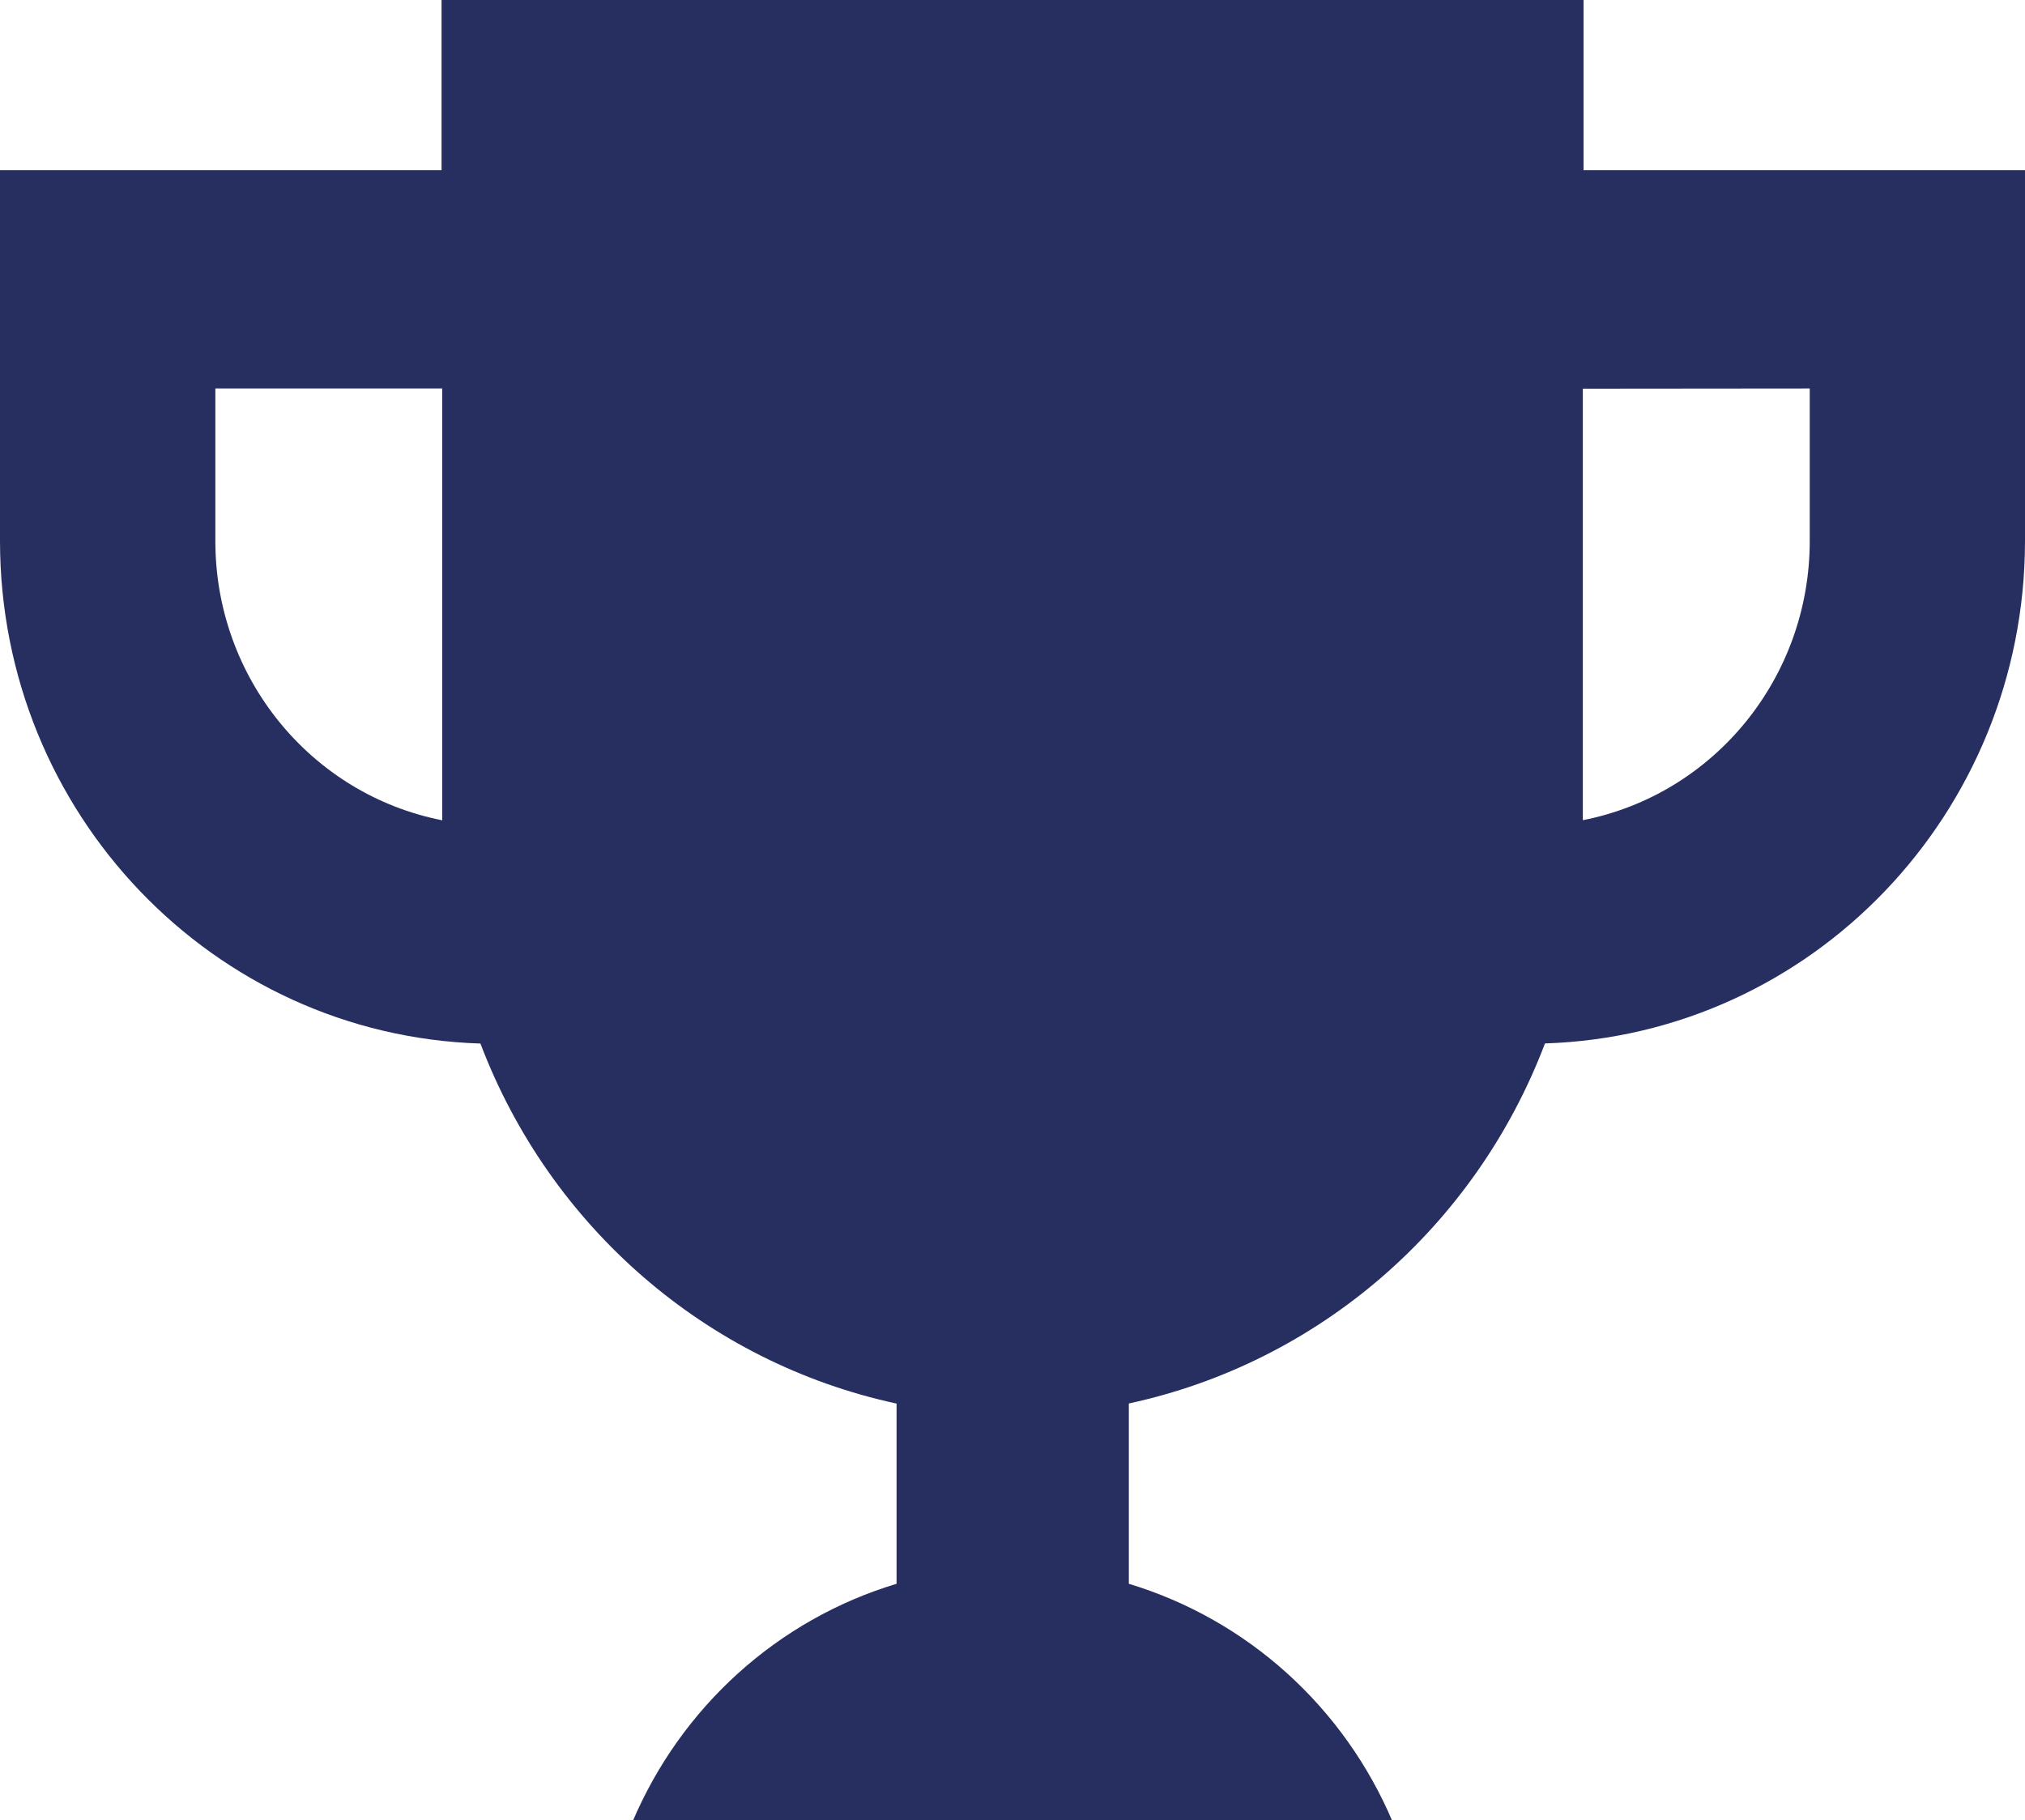 <?xml version="1.0" encoding="utf-8"?>
<!-- Generator: Adobe Illustrator 26.2.1, SVG Export Plug-In . SVG Version: 6.00 Build 0)  -->
<svg version="1.1" xmlns="http://www.w3.org/2000/svg" xmlns:xlink="http://www.w3.org/1999/xlink" x="0px" y="0px"
	 viewBox="0 0 20 17.976" style="enable-background:new 0 0 20 17.976;" xml:space="preserve">
<style type="text/css">
	.st0{fill:url(#FOND_00000069385709747028857510000008403724910068510387_);}
	.st1{fill:url(#FOND_00000020382383978027109540000005653265985574068411_);}
	.st2{fill:#FFF5F7;}
	.st3{fill:url(#FOND_00000052795624457283078600000000148224055227235721_);}
	.st4{fill:url(#FOND_00000108284863482459041720000000396950058138170760_);}
	.st5{fill:url(#FOND_00000116930937778193735610000007104225010729561227_);}
	.st6{fill:url(#FOND_00000039103984974507288640000002678598898722608257_);}
	.st7{fill:url(#FOND_00000153685704079714741940000009978883075408182145_);}
	.st8{fill:url(#FOND_00000011735262110450005610000004037973895222949265_);}
	.st9{fill:url(#FOND_00000133520559334684640390000002594914132291644058_);}
	.st10{fill:url(#FOND_00000051368455082519414820000009347593448339726219_);}
	.st11{fill:url(#FOND_00000022531826938064947530000008817885698924321705_);}
	.st12{fill:#272F60;}
	.st13{fill:#FD657C;}
	.st14{fill:url(#FOND_00000165943641199502329230000004340075350627018113_);}
	.st15{fill:#F4AAB9;}
	.st16{clip-path:url(#Rectangle_10_00000135677709512967623410000009484738872368164537_);}
	.st17{fill:#FB657C;}
	.st18{fill:#FFFFFF;}
	.st19{fill:#FFBCC6;}
	.st20{clip-path:url(#SVGID_00000165917437413937742420000001945777613460247218_);}
	.st21{enable-background:new    ;}
	.st22{fill:#FB657C;stroke:#FD657C;stroke-width:3.835;stroke-linecap:round;stroke-linejoin:round;stroke-miterlimit:1.438;}
	.st23{fill:#FFBCC6;stroke:#FFBCC6;stroke-width:3.835;stroke-linecap:round;stroke-linejoin:round;stroke-miterlimit:1.438;}
	.st24{clip-path:url(#SVGID_00000102538625257281295590000001511499580387164308_);fill:#FB657C;}
	.st25{clip-path:url(#SVGID_00000049212637131434435650000006232385235842799538_);fill:#FFBCC6;}
	.st26{clip-path:url(#SVGID_00000139251863419901457480000015793325761259622583_);fill:#FFBCC6;}
	.st27{clip-path:url(#SVGID_00000057116926873618126140000005090347223970969524_);fill:#FFBCC6;}
	.st28{clip-path:url(#SVGID_00000126284838604334383310000014503280993698184116_);fill:#FFBCC6;}
	.st29{clip-path:url(#SVGID_00000090265512429280478080000000803270249357158802_);fill:#FFBCC6;}
	.st30{clip-path:url(#SVGID_00000179611789193517811790000007375162007329361032_);fill:#FFBCC6;}
	.st31{clip-path:url(#SVGID_00000054979346367695208390000016739623136965412741_);fill:#FFBCC6;}
	.st32{clip-path:url(#SVGID_00000019655038435863468230000002811254800492567980_);fill:#272F60;}
	.st33{clip-path:url(#SVGID_00000019655038435863468230000002811254800492567980_);fill:#FB657C;}
	.st34{clip-path:url(#SVGID_00000019655038435863468230000002811254800492567980_);fill:#FFBCC6;}
	.st35{clip-path:url(#SVGID_00000019655038435863468230000002811254800492567980_);fill:#FFFFFF;}
	.st36{fill:none;}
	.st37{clip-path:url(#SVGID_00000020371277965597978140000010977808726371166601_);fill:#FFFFFF;}
	.st38{clip-path:url(#SVGID_00000076563704567255142880000010783828743704041094_);fill:#FFFFFF;}
	.st39{clip-path:url(#SVGID_00000140700998738310471820000014633037895366448531_);fill:#FFFFFF;}
	.st40{clip-path:url(#SVGID_00000165198348933445230070000009334951345911987346_);fill:#FFFFFF;}
	.st41{clip-path:url(#SVGID_00000170974240482428667030000016437462264448471438_);fill:#FFFFFF;}
	.st42{clip-path:url(#SVGID_00000029725297804260733480000011788024866188916402_);fill:#FFFFFF;}
	.st43{clip-path:url(#SVGID_00000091717967028822993770000010749204140339613603_);fill:#FFFFFF;}
	.st44{clip-path:url(#SVGID_00000015316354170862935550000014111089575077641603_);fill:#FFFFFF;}
	.st45{clip-path:url(#SVGID_00000133492764492702491560000004491745240999490176_);fill:#FFFFFF;}
	.st46{clip-path:url(#SVGID_00000181055219546456006590000010460751105151120772_);fill:#FFFFFF;}
	.st47{clip-path:url(#SVGID_00000031889248211291691660000002446554547212367283_);fill:#FFFFFF;}
	.st48{clip-path:url(#SVGID_00000067200609710568872950000009058056369337204922_);fill:#FFFFFF;}
	.st49{clip-path:url(#SVGID_00000002372320112566960710000008672743698091653254_);fill:#FB657C;}
	.st50{clip-path:url(#SVGID_00000026845915478441479720000010912457467819423139_);fill:#FFFFFF;}
	.st51{clip-path:url(#SVGID_00000003089613221698140140000004895144710248360610_);fill:#FFFFFF;}
	.st52{fill:#FF647B;}
	.st53{fill:#FF657C;}
	.st54{clip-path:url(#SVGID_00000018959333863415246310000013604622415590656914_);}
	.st55{clip-path:url(#SVGID_00000134207703913022447970000012583510726682551483_);}
	.st56{clip-path:url(#SVGID_00000100368983196198157150000013224754610296284079_);}
	.st57{clip-path:url(#SVGID_00000139291024940712250220000014525742918698380179_);}
	.st58{fill:none;stroke:#272E5F;stroke-width:3;}
	.st59{clip-path:url(#SVGID_00000057136668968468721340000010775547923443652536_);}
	.st60{fill:#E94B67;}
	.st61{fill:#FFF5F7;stroke:#272E5F;stroke-width:2;}
	.st62{fill:none;stroke:#272E5F;stroke-width:2;stroke-linecap:round;stroke-linejoin:round;stroke-miterlimit:10;}
	.st63{fill:none;stroke:#272E5F;stroke-width:2;}
	.st64{fill:none;stroke:#272E5F;stroke-width:3;stroke-linecap:round;stroke-linejoin:round;stroke-miterlimit:10;}
	.st65{fill:none;stroke:#142664;stroke-width:2;stroke-linecap:round;stroke-linejoin:round;stroke-miterlimit:10;}
	.st66{clip-path:url(#SVGID_00000002381671616931698550000007791494302671163294_);}
	.st67{clip-path:url(#SVGID_00000116924875484152154060000004654617186422826403_);}
	.st68{clip-path:url(#SVGID_00000089572336481538064710000006550041675928997808_);fill:#FD657C;}
	.st69{clip-path:url(#SVGID_00000112610425855158106320000001460296177940974226_);fill:#FD657C;}
	.st70{clip-path:url(#SVGID_00000152962272140197932630000008272168826433320623_);}
	.st71{clip-path:url(#SVGID_00000073689084073621917100000001173690911660608390_);}
	.st72{clip-path:url(#SVGID_00000151540350229954377420000002950712186144094640_);}
	.st73{fill:none;stroke:#142664;stroke-width:3;stroke-linecap:round;stroke-linejoin:round;}
	.st74{clip-path:url(#SVGID_00000080890413438811840660000017133432725400651156_);}
	.st75{clip-path:url(#SVGID_00000119078066429934756110000011951939419573958043_);}
	.st76{clip-path:url(#SVGID_00000086657144569237746710000004436563446325826200_);}
	.st77{clip-path:url(#SVGID_00000096777430599916073690000010602917936502498719_);}
	.st78{clip-path:url(#SVGID_00000047766023578406974960000003677472053370094512_);}
	.st79{clip-path:url(#SVGID_00000152264652851321672580000014275464820527440045_);}
	.st80{clip-path:url(#SVGID_00000062188546161964340480000015901684103837143461_);}
	.st81{clip-path:url(#SVGID_00000042008683576343094740000006168385478054672534_);}
	.st82{clip-path:url(#SVGID_00000093147996158022231460000015100842556937854898_);}
	.st83{clip-path:url(#SVGID_00000042698831159361122640000006891795313453118384_);}
	.st84{clip-path:url(#SVGID_00000142143987301078231190000007860404945394242980_);}
	.st85{clip-path:url(#SVGID_00000158748911089997655520000003499178979709515960_);}
	.st86{clip-path:url(#SVGID_00000003097595262307084390000008424176524778500789_);}
	.st87{clip-path:url(#SVGID_00000058590686236240382630000018166418619857146803_);}
	.st88{clip-path:url(#SVGID_00000101802061385511745540000011772052183358021272_);}
	.st89{clip-path:url(#SVGID_00000135653570998998218390000006322679798334561721_);}
	.st90{clip-path:url(#SVGID_00000159464326082817824900000017519051003216811654_);}
	.st91{clip-path:url(#SVGID_00000132794027684421192380000013920317537233578141_);}
	.st92{clip-path:url(#SVGID_00000021815533905917027410000013068108277336372383_);}
	.st93{clip-path:url(#SVGID_00000107567113096628754440000012143826829718183085_);}
	.st94{clip-path:url(#SVGID_00000006700283457182580250000013331592150430995866_);}
	.st95{clip-path:url(#SVGID_00000097477815630121618680000000615801837034551966_);}
	.st96{clip-path:url(#SVGID_00000175312170839086374780000012354982004992788385_);}
	.st97{clip-path:url(#SVGID_00000129185846599221714280000011667021577480171679_);}
	.st98{clip-path:url(#SVGID_00000151531170246733016070000002994784483005968573_);}
	.st99{clip-path:url(#SVGID_00000098932525835527619850000011977136134402842554_);}
	.st100{clip-path:url(#SVGID_00000047047497983794512910000001534259558571369380_);}
	.st101{clip-path:url(#SVGID_00000099650461425504180250000012815311023818019217_);}
	.st102{clip-path:url(#SVGID_00000136376380690361053380000017027779430864705685_);}
	.st103{clip-path:url(#SVGID_00000159444651069765943160000007666054339011929505_);}
	.st104{clip-path:url(#SVGID_00000132793837357606580450000003972196823754780344_);}
	.st105{clip-path:url(#SVGID_00000171711061418799785930000009856633762756122250_);}
	.st106{clip-path:url(#SVGID_00000088114335345340336730000004931724909996550793_);}
	.st107{clip-path:url(#SVGID_00000030447332413633362220000013363244853399199879_);}
	.st108{clip-path:url(#SVGID_00000036966028619115949850000016954726001378601604_);}
	.st109{clip-path:url(#SVGID_00000097480497053389222380000003907633949131544467_);}
	.st110{clip-path:url(#SVGID_00000154426920463679100160000008866031475066070932_);}
	.st111{clip-path:url(#SVGID_00000176762692309197519250000004817029188747758227_);}
	.st112{clip-path:url(#SVGID_00000044174387211535831440000001312305838117030788_);}
	.st113{clip-path:url(#SVGID_00000156545400215698654940000010828049357132632766_);}
	.st114{clip-path:url(#SVGID_00000158728312773017197580000012947181297877627292_);}
	.st115{clip-path:url(#SVGID_00000042731840821743822540000001874741687061231762_);}
	.st116{clip-path:url(#SVGID_00000173128944050784501080000016756036923592300186_);}
	.st117{fill:#FFFFFF;stroke:#142664;stroke-width:3;stroke-linecap:round;stroke-linejoin:round;}
	.st118{clip-path:url(#SVGID_00000051358376077376459230000010360316162458628482_);}
	.st119{fill-rule:evenodd;clip-rule:evenodd;fill:#FFBCC6;}
	.st120{fill-rule:evenodd;clip-rule:evenodd;fill:#272F60;}
	.st121{fill-rule:evenodd;clip-rule:evenodd;fill:#FFFFFF;}
	.st122{fill-rule:evenodd;clip-rule:evenodd;fill:#FB657C;}
	.st123{clip-path:url(#SVGID_00000170990313234020345130000009064443736160699788_);}
	.st124{clip-path:url(#SVGID_00000044890619579214214640000002907390698569252490_);}
	.st125{clip-path:url(#SVGID_00000093150877725050796070000012537144484594951823_);}
	.st126{clip-path:url(#SVGID_00000065071857372893603460000004806571918112676780_);}
	.st127{clip-path:url(#SVGID_00000034792413082762197640000000068566480657416859_);}
	.st128{clip-path:url(#SVGID_00000080910594817609845040000014500648412930428835_);}
	.st129{clip-path:url(#SVGID_00000160886902054976398610000013053195402363137930_);}
	.st130{clip-path:url(#SVGID_00000177482221889148435470000002682442300634951818_);}
	.st131{clip-path:url(#SVGID_00000115515524221018034780000007905540416240268675_);}
	.st132{clip-path:url(#SVGID_00000158021676610281725710000014656397735336350607_);}
	.st133{clip-path:url(#SVGID_00000115475283457111057730000012517376725812169126_);}
	.st134{clip-path:url(#SVGID_00000075135037241636297560000005196423195873074581_);}
	.st135{clip-path:url(#SVGID_00000141456290301443041290000002964380072558422175_);}
	.st136{clip-path:url(#SVGID_00000084510341528205175750000007670501559866921867_);}
	.st137{clip-path:url(#SVGID_00000131352991177423348080000012792544908042677164_);}
	.st138{clip-path:url(#SVGID_00000109017718618398404560000003036472727025874818_);}
	.st139{clip-path:url(#SVGID_00000137128647656564802990000003028625653126210985_);}
	.st140{clip-path:url(#SVGID_00000114061372849685224120000014584856445764403349_);}
	.st141{clip-path:url(#SVGID_00000010278563525085063560000005262790776756479896_);}
	.st142{clip-path:url(#SVGID_00000034811852610612504100000016042140936325038212_);}
	.st143{clip-path:url(#SVGID_00000044150310999559658610000005026009671224986758_);}
	.st144{clip-path:url(#SVGID_00000138573759436164138110000015478755148610503299_);}
	.st145{clip-path:url(#SVGID_00000140724857372893591470000008517637180267157902_);}
	.st146{clip-path:url(#SVGID_00000009591443163789475870000010317904395916270738_);}
	.st147{clip-path:url(#SVGID_00000109743834968036166310000010347326091225220244_);}
	.st148{clip-path:url(#SVGID_00000104704352132390941140000013608104618723836298_);}
	.st149{clip-path:url(#SVGID_00000075120169399984232630000015018051125983873704_);}
	.st150{clip-path:url(#SVGID_00000134958730825731988740000005501179305739008179_);}
	.st151{clip-path:url(#SVGID_00000044157390249251172040000006305405479641731256_);}
	.st152{clip-path:url(#SVGID_00000183234568595595763740000013690490007472896959_);}
	.st153{clip-path:url(#SVGID_00000036243583947974707430000006652180084706488481_);}
	.st154{clip-path:url(#SVGID_00000129917379615736621060000012073805705947861414_);}
	.st155{clip-path:url(#SVGID_00000144331800139247646940000004078628168477679805_);}
	.st156{clip-path:url(#SVGID_00000139261707013316890810000000882298410695982223_);}
	.st157{clip-path:url(#SVGID_00000138559250771113090080000018111127310214894229_);}
	.st158{clip-path:url(#SVGID_00000016057788341583214060000017992773957181421488_);}
	.st159{clip-path:url(#SVGID_00000063619509567890500220000002862500188283192233_);}
	.st160{clip-path:url(#SVGID_00000047034594522593297900000012834400305607012000_);}
	.st161{clip-path:url(#SVGID_00000070101054861165702350000004300616329678024358_);}
	.st162{clip-path:url(#SVGID_00000139277757099070824120000000991816550894727871_);}
	.st163{clip-path:url(#SVGID_00000006676250835485987410000013754454973368302727_);}
	.st164{clip-path:url(#SVGID_00000021823000143015317300000000890604559662797227_);}
	.st165{clip-path:url(#SVGID_00000094604420988046029490000006867009659868073910_);}
	.st166{clip-path:url(#SVGID_00000008115226764809886460000006817718213689989017_);}
	.st167{clip-path:url(#SVGID_00000018195826233332058020000007316092635944561567_);}
	.st168{clip-path:url(#SVGID_00000013172113054583538250000006783420225985684369_);}
	.st169{clip-path:url(#SVGID_00000119809607193647075070000001587846754711317163_);}
	.st170{clip-path:url(#SVGID_00000088099791209833463340000007577593989293946520_);}
	.st171{clip-path:url(#SVGID_00000063602558834260296780000000041668765874797731_);}
	.st172{clip-path:url(#SVGID_00000023987832961500500610000000927501763256664253_);}
	.st173{clip-path:url(#SVGID_00000145022048776132328470000011571972299118589615_);}
	.st174{clip-path:url(#SVGID_00000042709589121431840780000005284842190092410558_);}
	.st175{clip-path:url(#SVGID_00000062168450261413601230000008997558456349051541_);}
	.st176{clip-path:url(#SVGID_00000155863513219101178320000017893695254346753156_);}
	.st177{clip-path:url(#SVGID_00000041982141060577220730000000984703867050288547_);}
	.st178{clip-path:url(#SVGID_00000152223461693707452500000017631844109084246951_);}
	.st179{clip-path:url(#SVGID_00000038379894601167341270000006171589997247492755_);}
	.st180{clip-path:url(#SVGID_00000088111734069074232950000006987910764212715661_);}
	.st181{clip-path:url(#SVGID_00000011727814519754872080000017827364760094050749_);}
	.st182{clip-path:url(#SVGID_00000012449732150353718690000016225022909927308983_);}
	.st183{clip-path:url(#SVGID_00000132805628818360168600000002576975111823405756_);}
	.st184{clip-path:url(#SVGID_00000036239058391201591060000012934471619679122860_);}
	.st185{clip-path:url(#SVGID_00000051379374784294609140000016279640721387178373_);}
	.st186{clip-path:url(#SVGID_00000107579502788906297460000016194590628764430769_);}
	.st187{clip-path:url(#SVGID_00000072994968497049851620000004395955641294310276_);}
	.st188{clip-path:url(#SVGID_00000078736703932456082030000010905500582004567983_);}
	.st189{clip-path:url(#SVGID_00000067945602293738143190000010817329454251653266_);}
	.st190{clip-path:url(#SVGID_00000113342623509873959340000007518691192523739572_);}
	.st191{clip-path:url(#SVGID_00000065763198340801987500000003987830097567202238_);}
	.st192{clip-path:url(#SVGID_00000119803268135325456690000001483801698818103436_);}
	.st193{clip-path:url(#SVGID_00000124119703410073770480000004525893825867230908_);}
	.st194{clip-path:url(#SVGID_00000169558424542306783510000011349729146217417403_);}
	.st195{clip-path:url(#SVGID_00000160896312930746499160000014689828533162743206_);}
	.st196{clip-path:url(#SVGID_00000125579156702830279100000008436748285764818568_);}
	.st197{clip-path:url(#SVGID_00000083056980911828754080000017523571581946146721_);}
	.st198{clip-path:url(#SVGID_00000151519305041301025420000006222906735201333892_);}
	.st199{clip-path:url(#SVGID_00000143602899721506060170000007849439180107213980_);}
	.st200{clip-path:url(#SVGID_00000004503646512141275620000009811567180960265859_);}
	.st201{clip-path:url(#SVGID_00000094608782371459080300000008827142089110744991_);}
	.st202{clip-path:url(#SVGID_00000120559395686897386020000015600892483812347317_);}
	.st203{clip-path:url(#SVGID_00000043415884005586448600000015586712372212257445_);}
	.st204{clip-path:url(#SVGID_00000075125520327980559790000012752933734858987176_);}
	.st205{clip-path:url(#SVGID_00000101066839827348811770000005372299528014695601_);}
	.st206{clip-path:url(#SVGID_00000083799367147755016170000008079429059681407914_);}
	.st207{clip-path:url(#SVGID_00000007402562084565927960000005576106313900204694_);}
	.st208{clip-path:url(#SVGID_00000156580250207150587100000014494219997115597735_);}
	.st209{clip-path:url(#SVGID_00000015319653487497599800000006489544306142367675_);}
	.st210{clip-path:url(#SVGID_00000027588368963505832500000003177420535587410347_);}
	.st211{clip-path:url(#SVGID_00000111151947179104780850000011847519459126408088_);}
	.st212{clip-path:url(#SVGID_00000098184187350168764510000006270794332343775931_);}
	.st213{clip-path:url(#SVGID_00000036960342716511288460000008313740444093046195_);}
	.st214{clip-path:url(#SVGID_00000055703965372509287720000003520422941771420087_);}
	.st215{clip-path:url(#SVGID_00000011004138589264149830000006189972469045684136_);}
	.st216{clip-path:url(#SVGID_00000105418595512193128220000012059137510621059477_);}
	.st217{clip-path:url(#SVGID_00000035499987612024544890000003304353483454484644_);}
	.st218{clip-path:url(#SVGID_00000149364897777346574780000004173196695865013929_);}
	.st219{clip-path:url(#SVGID_00000065785825193113992990000004362918517760379065_);}
	.st220{clip-path:url(#SVGID_00000068638406924489543730000009978274010959879298_);}
	.st221{clip-path:url(#SVGID_00000008108761971129908880000005894391381537355686_);}
	.st222{clip-path:url(#SVGID_00000060733110645932547390000002584623442672858300_);}
	.st223{clip-path:url(#SVGID_00000164505807933472675840000006874840234935712440_);}
	.st224{clip-path:url(#SVGID_00000170269492470204783070000014369500380790274751_);}
	.st225{clip-path:url(#SVGID_00000129189135453132339400000007843111233446263185_);}
	.st226{clip-path:url(#SVGID_00000111153964087324714460000013385417456205026212_);}
	.st227{clip-path:url(#SVGID_00000048482664870303333070000017351677983041060774_);}
	.st228{clip-path:url(#SVGID_00000016046622107117517920000016238162959554010547_);}
	.st229{clip-path:url(#SVGID_00000120516448427247333680000012662720622796104350_);}
	.st230{clip-path:url(#SVGID_00000123404893516726421490000013669422229581195418_);}
	.st231{clip-path:url(#SVGID_00000000912994573774254750000005546827425995609023_);}
	.st232{clip-path:url(#SVGID_00000034054422937274840720000018246231604616450185_);}
	.st233{clip-path:url(#SVGID_00000103233125563917529190000004832931315751398334_);}
	.st234{clip-path:url(#SVGID_00000132056398724092693980000008700784967162533039_);}
	.st235{clip-path:url(#SVGID_00000061452342089551342840000012577448156415194782_);}
	.st236{clip-path:url(#SVGID_00000134946870134259642880000016935170910791851429_);}
	.st237{clip-path:url(#SVGID_00000119831343558243764670000010761176840880209830_);}
	.st238{clip-path:url(#SVGID_00000178194976638745670380000016503512535425545625_);}
	.st239{clip-path:url(#SVGID_00000161595249280820253310000004486156812261154715_);}
	.st240{clip-path:url(#SVGID_00000029740597769829101440000002651057958905357442_);}
	.st241{clip-path:url(#SVGID_00000054233765807785069220000011587052213101983931_);}
	.st242{clip-path:url(#SVGID_00000036245296219464725990000006129082477841917836_);}
	.st243{clip-path:url(#SVGID_00000142161492347370917910000012467422250323493289_);}
	.st244{clip-path:url(#SVGID_00000035531265090608831330000015408396893561473451_);}
	.st245{clip-path:url(#SVGID_00000087370064016076943210000006985922785679997114_);}
	.st246{clip-path:url(#SVGID_00000078013792635895236640000015280452424953501885_);}
	.st247{clip-path:url(#SVGID_00000035490121843474166880000012758920438335681971_);}
	.st248{clip-path:url(#SVGID_00000096027900529120857280000006303942850278587572_);}
	.st249{clip-path:url(#SVGID_00000095311496565401479640000016267914193129924787_);}
	.st250{clip-path:url(#SVGID_00000103950095814297084290000007023360788184185243_);}
	.st251{clip-path:url(#SVGID_00000079457912019009073240000004517561810568026752_);}
	.st252{clip-path:url(#SVGID_00000136409791581562188430000018001872251246073023_);}
	.st253{fill:#E94966;}
	.st254{fill:#13224F;}
	.st255{fill:url(#);}
	.st256{clip-path:url(#SVGID_00000160881161102092526990000000561569460677796791_);}
	.st257{fill:#FFCE00;}
	.st258{fill-rule:evenodd;clip-rule:evenodd;fill:#FD657C;}
	.st259{clip-path:url(#SVGID_00000008109028983054846570000006734040501646617762_);}
	.st260{fill:url(#SVGID_00000183233591265658107600000000061880253064189618_);}
	.st261{fill:#FFFFFF;stroke:#FFFFFF;stroke-width:10;}
	.st262{fill:none;stroke:#272F60;stroke-width:3;stroke-linecap:round;stroke-linejoin:round;}
	.st263{clip-path:url(#SVGID_00000016043854754098201050000001707488886987165848_);}
	.st264{fill:none;stroke:#FFFFFF;stroke-width:5;}
	.st265{fill:#3580F8;}
	.st266{clip-path:url(#SVGID_00000036252176942670629210000014125242757127429248_);}
	.st267{fill:#FDF2F5;}
	.st268{clip-path:url(#SVGID_00000093165527422256554190000003880405993970750652_);}
	.st269{fill:#44C400;}
	.st270{clip-path:url(#SVGID_00000162323035410998512300000010797574349804545471_);}
	.st271{clip-path:url(#SVGID_00000129908721807244438040000012585486473145528729_);}
	.st272{clip-path:url(#SVGID_00000124127749464594026710000002321814885809069243_);}
	.st273{fill:#F1AAB9;}
	.st274{fill:#E34C6A;}
	.st275{clip-path:url(#SVGID_00000152221669757841880000000002087752057308356235_);}
	.st276{clip-path:url(#SVGID_00000039817226681857437990000016884305557885851272_);}
	.st277{clip-path:url(#SVGID_00000060721139494359277490000006505631527225425575_);}
	.st278{clip-path:url(#SVGID_00000134953431847058794190000014238272505835167166_);}
	.st279{clip-path:url(#SVGID_00000173860208926569037780000013930560106845130667_);}
	.st280{clip-path:url(#SVGID_00000080191669562612424020000016961567618922195388_);}
	.st281{clip-path:url(#SVGID_00000111179433275661794100000008294649502003275421_);}
	.st282{clip-path:url(#SVGID_00000041261950690661061000000016694437456501256323_);}
	.st283{display:none;}
	.st284{display:inline;}
	.st285{display:inline;enable-background:new    ;}
	.st286{clip-path:url(#SVGID_00000173128433984156381020000013265832878009181371_);}
	.st287{clip-path:url(#SVGID_00000112632066854435852090000009025412407253923502_);}
	.st288{clip-path:url(#SVGID_00000102537253421356888860000013180186573006151598_);}
	.st289{clip-path:url(#SVGID_00000112631094877671855680000010227614218995833003_);}
	.st290{fill:none;stroke:#FFFFFF;stroke-miterlimit:10;}
	.st291{clip-path:url(#SVGID_00000080923773797641183500000006984144207149053602_);}
	.st292{clip-path:url(#SVGID_00000024711396046158115920000015161477369878262715_);}
	.st293{clip-path:url(#SVGID_00000068653072269829612200000004530084314836356256_);}
	.st294{clip-path:url(#SVGID_00000061462525777740517590000010130431925004091028_);}
	.st295{clip-path:url(#SVGID_00000072278828245898278800000010895314730740447389_);}
	.st296{clip-path:url(#SVGID_00000016774218389065169030000013360198169034708647_);}
	.st297{clip-path:url(#SVGID_00000166669443345208102190000014916539860613517201_);}
	.st298{clip-path:url(#SVGID_00000057126623290619933150000008059433677028896697_);}
	.st299{clip-path:url(#SVGID_00000175300645780989640550000014246373535874985146_);}
	.st300{clip-path:url(#SVGID_00000056427426662206171380000017498002331279866789_);}
	.st301{clip-path:url(#SVGID_00000018942088005806198210000011223191860184635311_);}
	.st302{clip-path:url(#SVGID_00000044859053336076279870000009279070237776981165_);}
	.st303{clip-path:url(#SVGID_00000044175780977597522880000016365357375843507130_);}
	.st304{clip-path:url(#SVGID_00000034788827854284556700000016335694772241342908_);}
	.st305{clip-path:url(#SVGID_00000060708954538953124700000015772078473069532335_);}
	.st306{clip-path:url(#SVGID_00000044889209692671215140000015489594784611668638_);}
	.st307{fill:none;stroke:#142664;stroke-width:4.002;stroke-linecap:round;stroke-linejoin:round;stroke-miterlimit:4.002;}
	.st308{clip-path:url(#SVGID_00000086673174330983861150000006758238327099770276_);}
	.st309{clip-path:url(#SVGID_00000089569233893122174130000011933003876780400826_);}
	.st310{clip-path:url(#SVGID_00000160167370458888879290000002790154841746132865_);}
	.st311{clip-path:url(#SVGID_00000032633231141671947480000010450904882655416998_);}
	.st312{clip-path:url(#SVGID_00000105398704384350189350000015966821732997616029_);}
	.st313{clip-path:url(#SVGID_00000064331872123379844360000001048373641690226827_);}
	.st314{clip-path:url(#SVGID_00000029764379993092505020000015097278540861586063_);}
	.st315{clip-path:url(#SVGID_00000168798246922677684670000012224694527423438770_);}
	.st316{clip-path:url(#SVGID_00000154389926247420898040000012965602914117917353_);}
	.st317{clip-path:url(#SVGID_00000011015030817385318260000006512219956158428569_);}
	.st318{clip-path:url(#SVGID_00000098921218159448699150000012734189503223909267_);}
	.st319{clip-path:url(#SVGID_00000023277276382941451420000011086257652209397667_);}
	.st320{clip-path:url(#SVGID_00000022528355100234246710000017184548438774602900_);}
	.st321{clip-path:url(#SVGID_00000014627300900626280350000018117692612534880688_);}
	.st322{clip-path:url(#SVGID_00000050660893161810336830000015143975629189994140_);}
	.st323{clip-path:url(#SVGID_00000051350055776127690830000010398885381737446564_);}
	.st324{clip-path:url(#SVGID_00000083080932182647602320000006209966442311744899_);fill:#FD657C;}
	.st325{clip-path:url(#SVGID_00000083080932182647602320000006209966442311744899_);fill:#272F60;}
</style>
<g id="FONDS">
</g>
<g id="ILLUSTRATIONS">
	<path id="Tracé_6987_00000028297016890250703930000002099575012855087232_" class="st12" d="M0,5.348
		c0.003,2.681,2.103,4.876,4.745,4.959C5.434,12.121,6.98,13.459,8.855,13.863
		v1.78C7.682,15.996,6.726,16.86,6.244,18h7.513
		c-0.481-1.14-1.437-2.003-2.608-2.357v-1.781
		c1.875-0.404,3.421-1.742,4.11-3.556C17.898,10.221,19.996,8.028,20,5.348V1.681
		h-4.36V0H4.361v1.681H0V5.348z M17.874,3.837V5.348
		c-0.002,1.343-0.941,2.497-2.241,2.753V3.839L17.874,3.837z M2.127,3.837h2.241
		v4.265C3.068,7.846,2.128,6.692,2.127,5.348L2.127,3.837z"/>
</g>
<g id="TEXTES_FR" class="st283">
</g>
<g id="TEXTES_GB">
</g>
<g id="Calque_5">
</g>
</svg>
